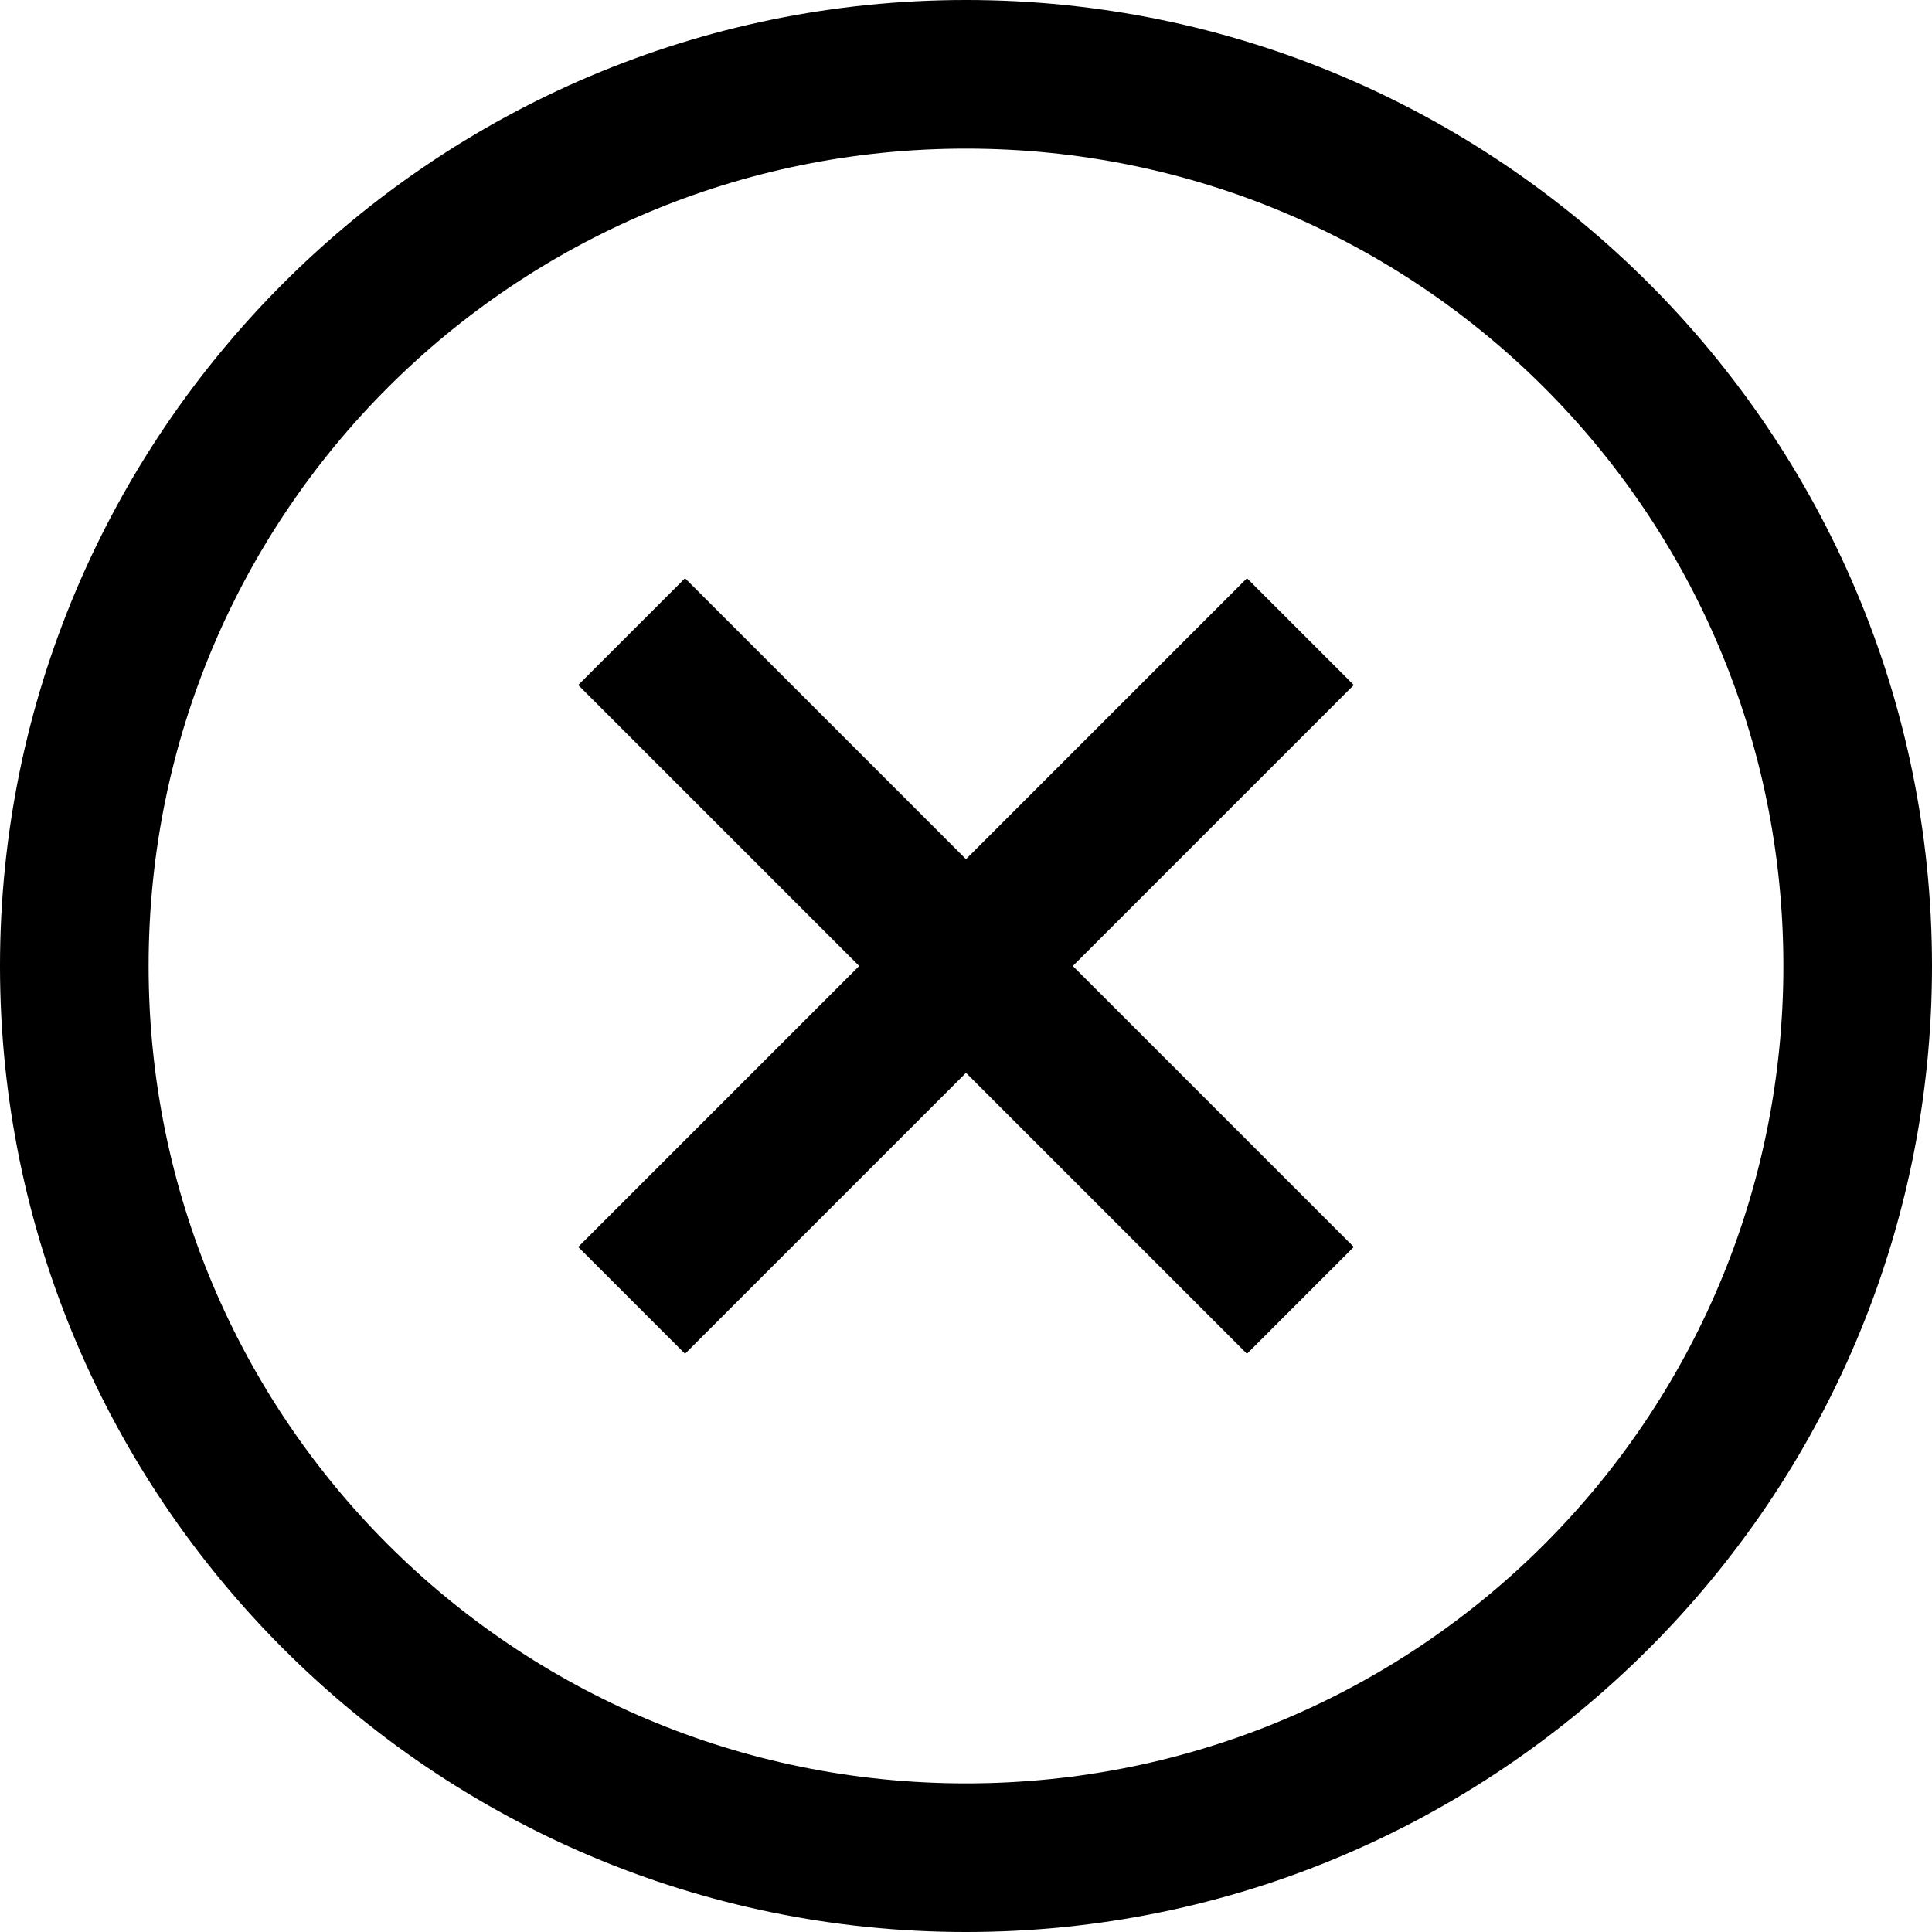 <svg id="Layer_1" data-name="Layer 1" xmlns="http://www.w3.org/2000/svg" viewBox="0 0 1000 1000"><title>erase_searchterm</title><path d="M500,0C224.31,0,0,224.31,0,500s224.31,500,500,500,500-224.31,500-500S775.69,0,500,0Zm0,76.92c234.11,0,423.08,189,423.08,423.08S734.11,923.08,500,923.08,76.92,734.11,76.92,500,265.89,76.92,500,76.92ZM354.57,299.28l-55.29,55.29L444.71,500,299.28,645.43l55.29,55.29L500,555.29,645.43,700.72l55.29-55.29L555.29,500,700.72,354.57l-55.29-55.29L500,444.71Z"/></svg>